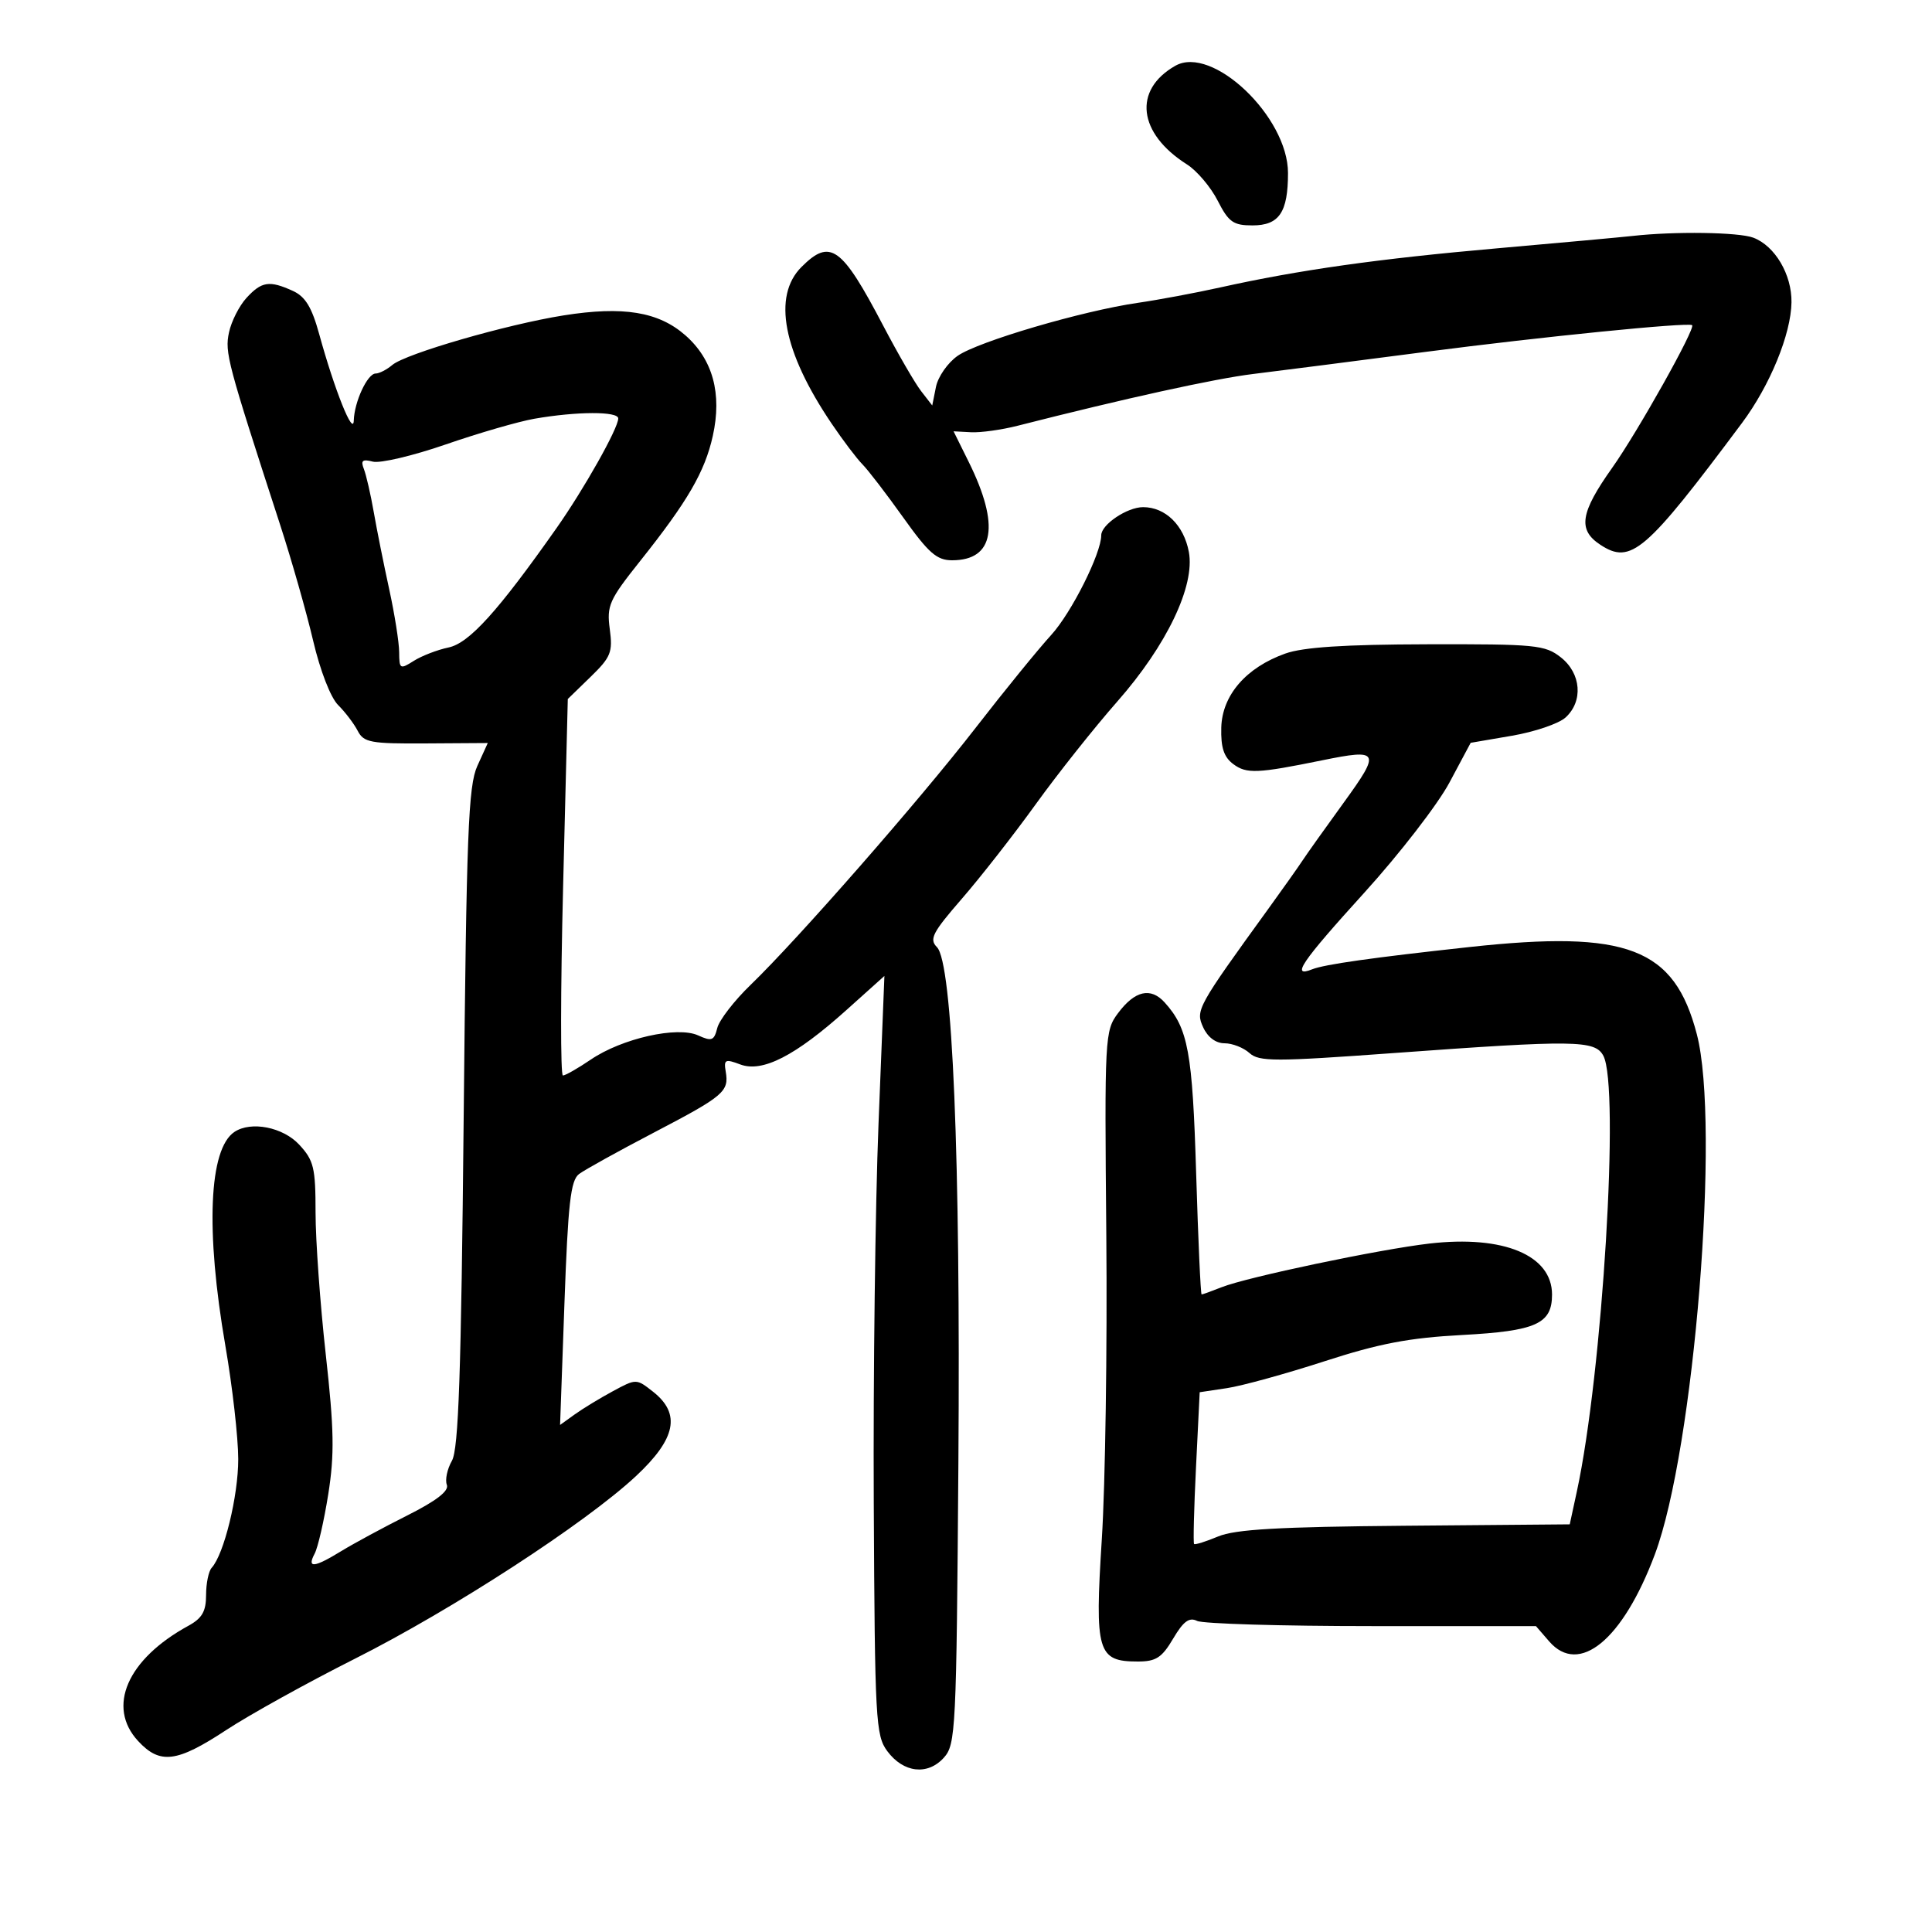 <svg xmlns="http://www.w3.org/2000/svg" width="300" height="300" viewBox="0 0 300 300" version="1.1">
	<path d="M 182.500 10.216 C 175.905 13.972, 176.700 20.711, 184.308 25.528 C 185.852 26.506, 187.998 29.037, 189.078 31.153 C 190.781 34.491, 191.496 35, 194.485 35 C 198.630 35, 200 32.980, 200 26.869 C 200 18.134, 188.243 6.946, 182.500 10.216 M 253.500 36.638 C 251.850 36.823, 242.400 37.687, 232.500 38.557 C 213.986 40.183, 201.727 41.914, 189.500 44.627 C 185.650 45.482, 179.885 46.560, 176.688 47.023 C 168.055 48.275, 151.898 53.025, 148.705 55.252 C 147.168 56.323, 145.651 58.497, 145.334 60.081 L 144.758 62.962 143.029 60.731 C 142.078 59.504, 139.431 54.933, 137.145 50.573 C 130.685 38.250, 128.924 36.985, 124.455 41.455 C 119.928 45.982, 121.581 54.606, 129.113 65.746 C 130.880 68.361, 133.040 71.217, 133.913 72.094 C 134.786 72.971, 137.635 76.684, 140.245 80.344 C 144.195 85.886, 145.466 87, 147.840 87 C 154.392 87, 155.309 81.593, 150.428 71.737 L 148.069 66.974 150.785 67.117 C 152.278 67.196, 155.525 66.745, 158 66.114 C 174.667 61.868, 188.653 58.794, 194.590 58.072 C 198.390 57.609, 210.500 56.058, 221.500 54.623 C 239.300 52.302, 262.073 50.021, 262.750 50.492 C 263.349 50.910, 254.306 67.052, 250.349 72.627 C 245.369 79.643, 244.964 82.275, 248.506 84.596 C 253.253 87.706, 255.509 85.765, 270.487 65.693 C 274.840 59.860, 278.113 51.881, 278.181 46.939 C 278.241 42.630, 275.616 38.185, 272.260 36.909 C 269.995 36.048, 260.020 35.903, 253.500 36.638 M 38.282 46.250 C 37.146 47.487, 35.919 49.907, 35.556 51.627 C 34.894 54.759, 35.278 56.203, 43.502 81.500 C 45.290 87, 47.596 95.098, 48.626 99.495 C 49.714 104.135, 51.339 108.323, 52.500 109.476 C 53.600 110.569, 54.969 112.371, 55.543 113.481 C 56.483 115.300, 57.534 115.494, 66.164 115.438 L 75.741 115.377 74.120 118.938 C 72.717 122.023, 72.433 129.335, 72 173.500 C 71.610 213.306, 71.209 225.011, 70.173 226.828 C 69.443 228.109, 69.088 229.787, 69.384 230.557 C 69.751 231.513, 67.791 233.030, 63.211 235.334 C 59.520 237.190, 54.925 239.673, 53 240.851 C 48.748 243.453, 47.632 243.560, 48.858 241.250 C 49.369 240.287, 50.322 236.125, 50.975 232 C 51.951 225.844, 51.880 221.955, 50.582 210.293 C 49.712 202.479, 49 192.575, 49 188.283 C 49 181.312, 48.729 180.187, 46.460 177.740 C 43.936 175.019, 38.976 174.045, 36.400 175.765 C 32.432 178.415, 31.899 191.053, 35 209 C 36.093 215.325, 36.990 223.232, 36.993 226.572 C 37 232.292, 34.786 241.348, 32.867 243.450 C 32.390 243.972, 32 245.873, 32 247.674 C 32 250.215, 31.384 251.285, 29.250 252.451 C 19.753 257.639, 16.529 265.041, 21.452 270.354 C 24.841 274.011, 27.451 273.686, 35.106 268.653 C 38.740 266.265, 47.740 261.277, 55.106 257.569 C 70.258 249.943, 90.921 236.517, 98.750 229.211 C 104.974 223.403, 105.758 219.528, 101.403 216.102 C 98.809 214.062, 98.800 214.062, 95.153 216.032 C 93.144 217.117, 90.480 218.739, 89.234 219.635 L 86.968 221.265 87.646 202.383 C 88.204 186.848, 88.606 183.288, 89.912 182.305 C 90.786 181.647, 96 178.758, 101.500 175.885 C 112.428 170.175, 113.218 169.506, 112.691 166.400 C 112.372 164.520, 112.607 164.403, 114.943 165.285 C 118.380 166.582, 123.491 163.966, 131.415 156.854 L 137.330 151.545 136.415 174.523 C 135.912 187.160, 135.580 213.662, 135.678 233.416 C 135.846 267.115, 135.975 269.491, 137.777 271.916 C 140.282 275.286, 144.033 275.725, 146.552 272.943 C 148.409 270.892, 148.515 268.757, 148.818 227.146 C 149.163 179.714, 147.907 149.511, 145.487 147.071 C 144.263 145.836, 144.786 144.818, 149.343 139.571 C 152.244 136.232, 157.413 129.620, 160.831 124.879 C 164.249 120.137, 169.948 112.960, 173.495 108.929 C 181.173 100.204, 185.591 90.966, 184.604 85.701 C 183.825 81.549, 180.964 78.750, 177.500 78.750 C 175.026 78.750, 171 81.455, 171 83.117 C 171 85.936, 166.377 95.148, 163.234 98.594 C 161.180 100.846, 155.900 107.334, 151.500 113.013 C 142.772 124.278, 123.854 145.886, 116.544 152.940 C 114.013 155.383, 111.689 158.392, 111.379 159.627 C 110.884 161.597, 110.520 161.738, 108.410 160.777 C 105.179 159.305, 96.583 161.240, 91.742 164.529 C 89.742 165.888, 87.792 167, 87.407 167 C 87.023 167, 87.036 153.847, 87.437 137.770 L 88.167 108.540 91.694 105.114 C 94.859 102.040, 95.167 101.279, 94.686 97.696 C 94.195 94.035, 94.587 93.157, 99.411 87.102 C 106.773 77.862, 109.452 73.249, 110.685 67.683 C 112.139 61.125, 110.688 55.811, 106.420 52.063 C 102.248 48.401, 96.762 47.506, 87.500 48.977 C 78.682 50.378, 63.005 54.916, 60.921 56.670 C 60.053 57.402, 58.888 58, 58.332 58 C 57.061 58, 55.021 62.382, 54.935 65.297 C 54.861 67.827, 51.953 60.568, 49.576 51.920 C 48.417 47.700, 47.417 46.055, 45.475 45.170 C 41.837 43.513, 40.629 43.694, 38.282 46.250 M 83 65.018 C 80.525 65.449, 74.325 67.245, 69.222 69.010 C 64.119 70.775, 59.021 71.977, 57.893 71.682 C 56.281 71.261, 55.983 71.505, 56.501 72.823 C 56.863 73.745, 57.552 76.750, 58.033 79.500 C 58.513 82.250, 59.594 87.650, 60.436 91.500 C 61.277 95.350, 61.973 99.748, 61.983 101.273 C 61.999 103.903, 62.116 103.973, 64.250 102.621 C 65.487 101.838, 67.916 100.902, 69.647 100.541 C 72.848 99.875, 77.317 94.937, 86.396 82.036 C 90.694 75.928, 96 66.504, 96 64.977 C 96 63.854, 89.574 63.874, 83 65.018 M 199.578 101.485 C 193.487 103.656, 189.771 107.955, 189.639 112.986 C 189.558 116.096, 190.043 117.564, 191.515 118.657 C 193.574 120.186, 195.234 120.114, 205.310 118.060 C 214.225 116.244, 214.435 116.656, 208.662 124.617 C 205.823 128.531, 202.941 132.581, 202.258 133.617 C 201.575 134.653, 199.224 137.975, 197.033 141 C 185.860 156.431, 185.619 156.869, 186.826 159.517 C 187.530 161.062, 188.785 162, 190.150 162 C 191.356 162, 193.095 162.681, 194.015 163.514 C 195.509 164.866, 197.913 164.866, 216.473 163.514 C 244.548 161.469, 247.667 161.509, 248.965 163.934 C 251.538 168.743, 248.838 213.180, 244.852 231.600 L 243.749 236.699 218.180 236.917 C 198.540 237.085, 191.809 237.471, 189.152 238.581 C 187.250 239.376, 185.569 239.902, 185.417 239.750 C 185.265 239.599, 185.399 234.234, 185.715 227.829 L 186.288 216.184 190.523 215.549 C 192.852 215.200, 199.650 213.327, 205.629 211.388 C 214.153 208.624, 218.767 207.741, 227 207.300 C 238.528 206.682, 241 205.573, 241 201.019 C 241 194.907, 233.468 191.771, 221.973 193.097 C 214.189 193.994, 193.618 198.316, 189.685 199.881 C 188.137 200.496, 186.743 201, 186.588 201 C 186.433 201, 186.051 192.556, 185.739 182.236 C 185.168 163.337, 184.497 159.690, 180.848 155.659 C 178.675 153.258, 176.217 153.823, 173.606 157.324 C 171.553 160.076, 171.507 160.948, 171.787 191.824 C 171.945 209.246, 171.631 230.466, 171.090 238.980 C 169.975 256.537, 170.406 258, 176.689 258 C 179.500 258, 180.420 257.403, 182.166 254.444 C 183.749 251.761, 184.661 251.085, 185.882 251.694 C 186.772 252.137, 198.975 252.500, 213 252.500 L 238.500 252.500 240.554 254.873 C 245.202 260.243, 251.996 254.646, 256.972 241.346 C 263.084 225.010, 267.145 174.655, 263.484 160.599 C 259.988 147.178, 252.715 144.387, 228.192 147.054 C 213.142 148.691, 205.657 149.750, 203.750 150.514 C 200.387 151.860, 202.073 149.385, 211.886 138.576 C 217.323 132.586, 223.255 124.909, 225.069 121.515 L 228.366 115.344 234.772 114.246 C 238.295 113.643, 242.038 112.371, 243.089 111.419 C 245.871 108.902, 245.535 104.566, 242.365 102.073 C 239.914 100.145, 238.464 100.003, 221.615 100.044 C 208.739 100.075, 202.366 100.492, 199.578 101.485" stroke="none" fill="black" fill-rule="evenodd"/>
</svg>